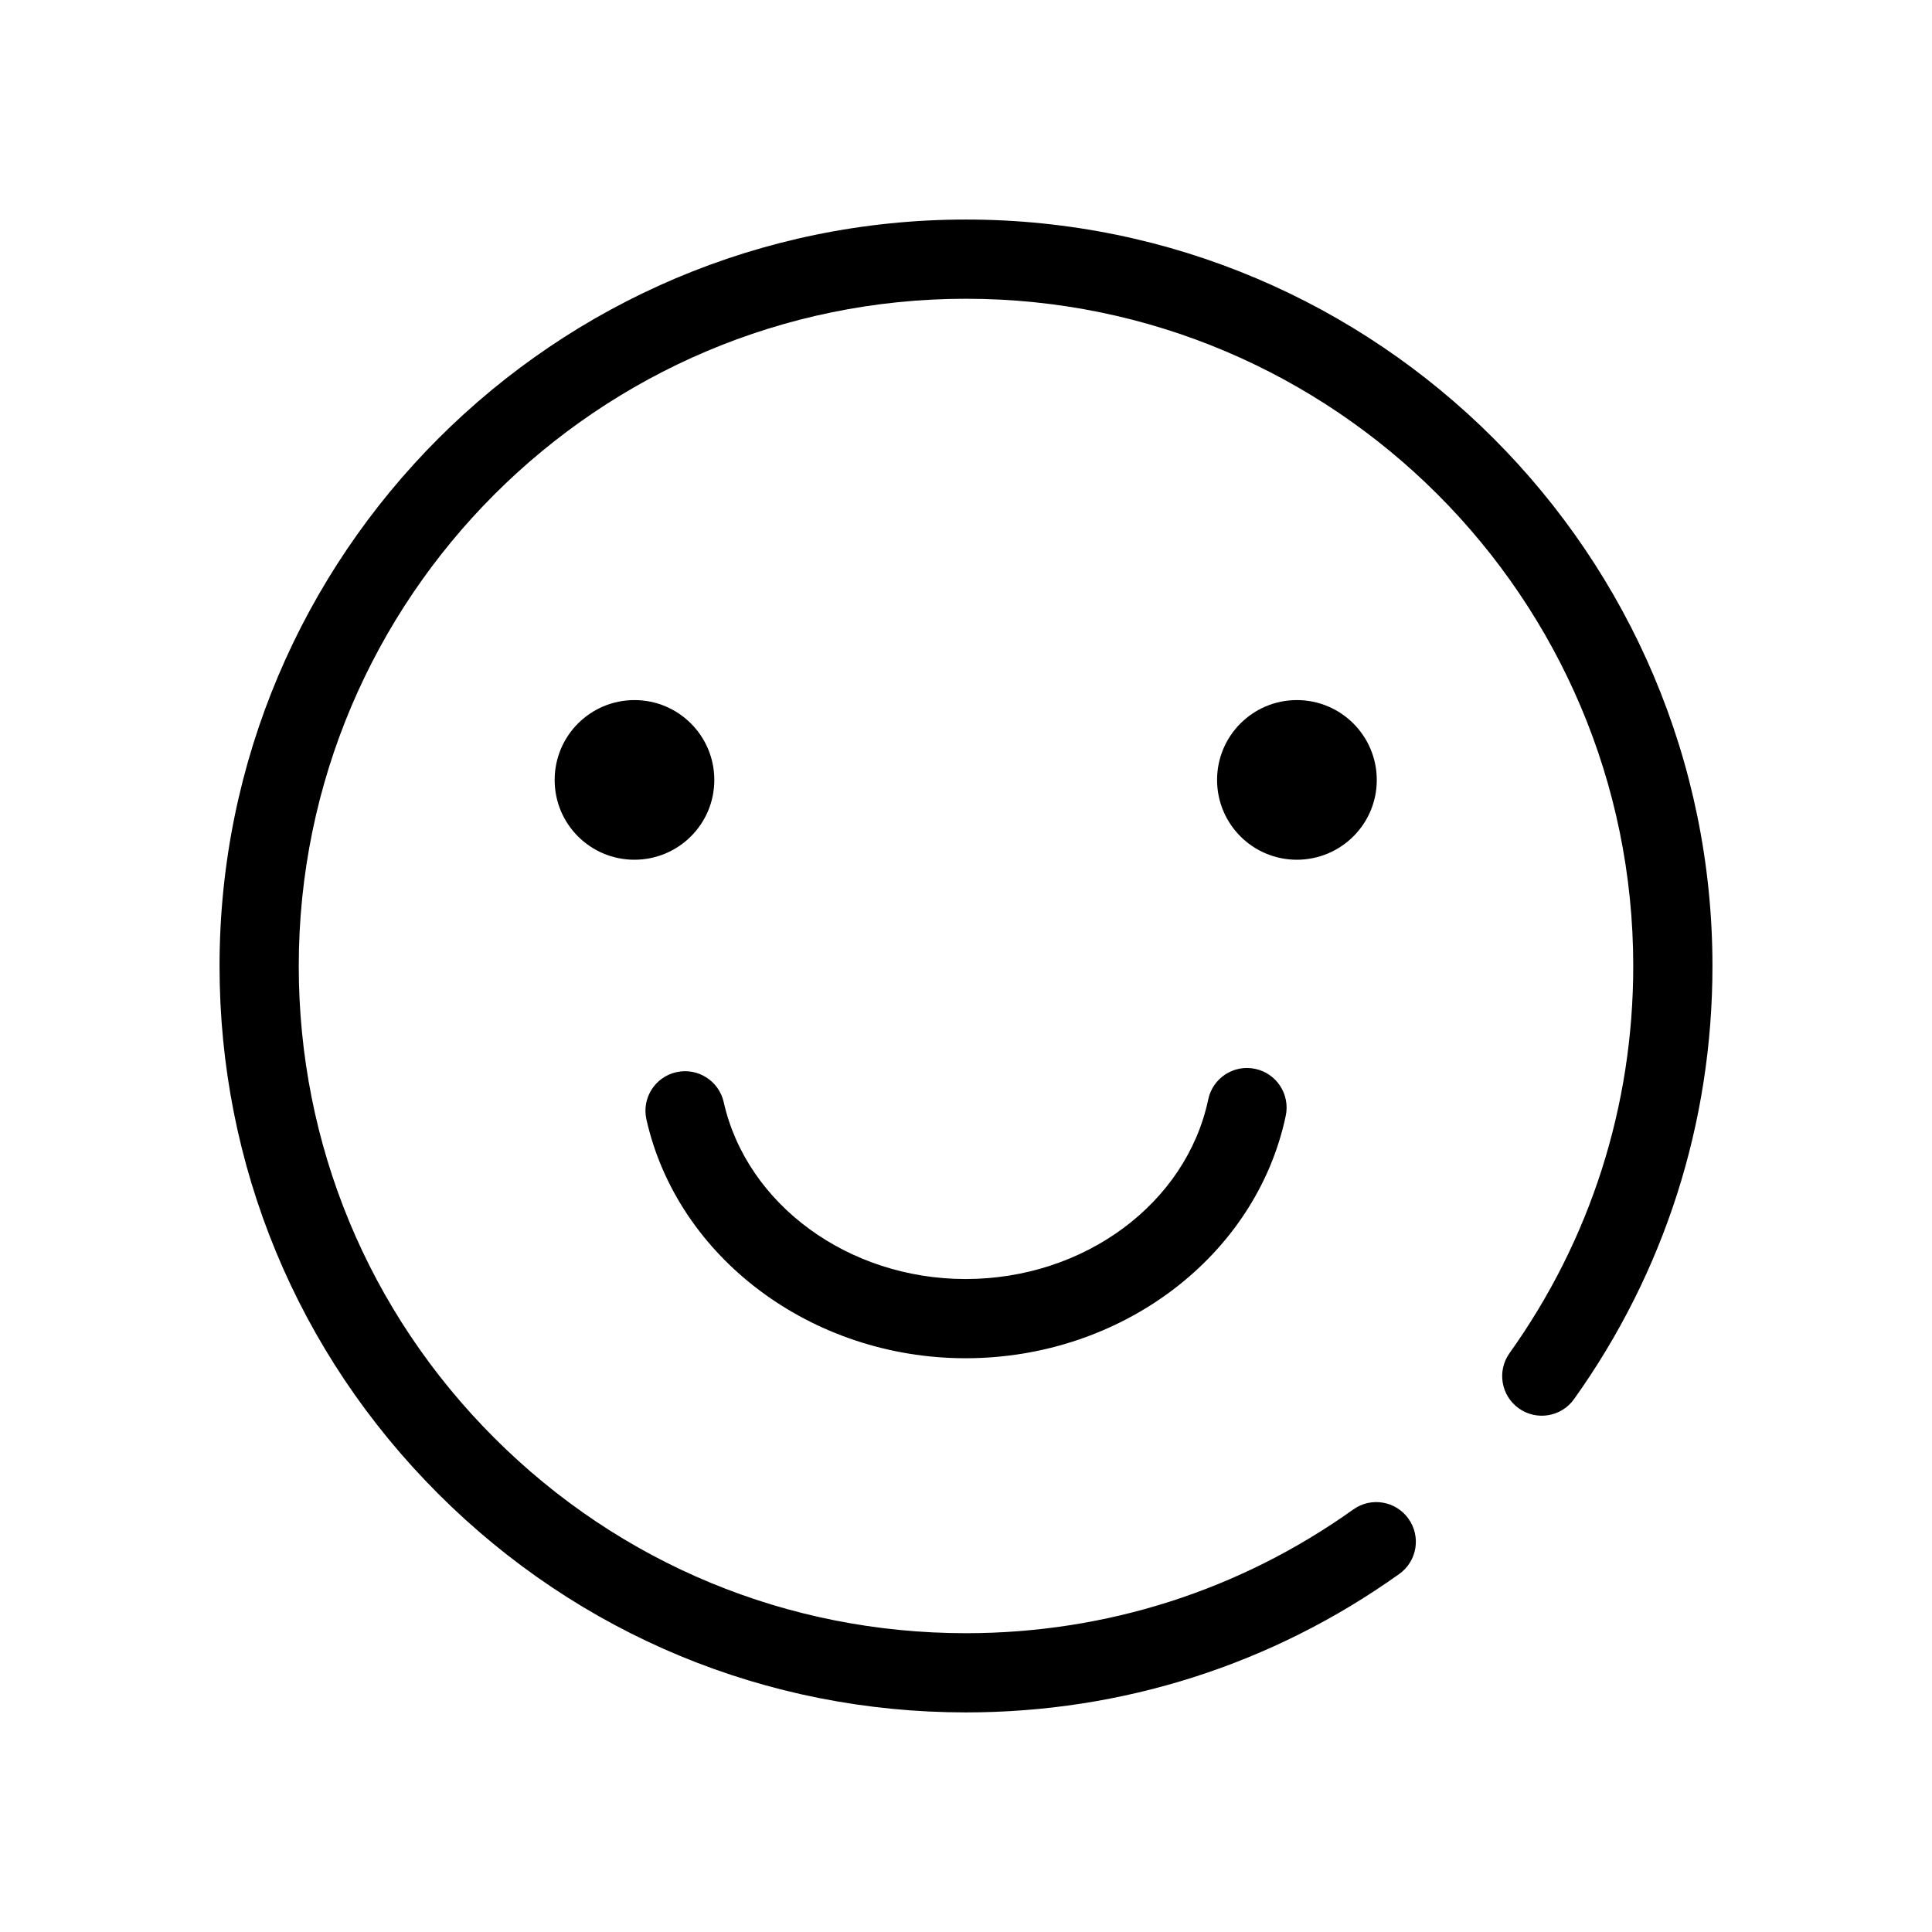 <svg width="44" height="44" viewBox="0 0 44 44" fill="none" xmlns="http://www.w3.org/2000/svg">
<path fill-rule="evenodd" clip-rule="evenodd" d="M5 22.001C5 12.626 12.626 5 22 5C31.374 5 39 12.626 39 22.001C39 25.566 37.91 28.977 35.847 31.865C35.557 32.27 34.994 32.363 34.589 32.074C34.183 31.784 34.09 31.221 34.379 30.816C36.222 28.236 37.196 25.188 37.196 22.001C37.196 13.621 30.379 6.804 22 6.804C13.621 6.804 6.804 13.621 6.804 22.001C6.804 26.059 8.385 29.875 11.255 32.745C14.125 35.615 17.941 37.195 21.999 37.195H22C25.187 37.195 28.236 36.221 30.819 34.378C31.225 34.087 31.788 34.182 32.077 34.588C32.367 34.993 32.273 35.557 31.867 35.846C28.977 37.909 25.565 38.999 22 38.999H21.999C17.459 38.999 13.191 37.231 9.98 34.02C6.768 30.81 5 26.541 5 22.001ZM14.45 15.944C15.454 15.944 16.268 16.758 16.268 17.763C16.268 18.768 15.454 19.579 14.449 19.58C13.444 19.58 12.631 18.768 12.632 17.763C12.632 16.758 13.444 15.944 14.45 15.944ZM29.536 15.944C30.54 15.944 31.355 16.758 31.355 17.764C31.355 18.768 30.54 19.579 29.536 19.58C28.531 19.58 27.719 18.768 27.718 17.763C27.718 16.758 28.531 15.944 29.536 15.944ZM21.991 30.933C25.541 30.933 28.607 28.61 29.282 25.411C29.385 24.923 29.073 24.445 28.585 24.342C28.098 24.239 27.619 24.551 27.517 25.038C27.017 27.408 24.693 29.129 21.991 29.129C19.324 29.129 17.006 27.434 16.482 25.1C16.372 24.614 15.889 24.309 15.404 24.418C14.918 24.527 14.612 25.009 14.722 25.495C15.43 28.646 18.487 30.933 21.991 30.933Z" fill="black"/>
</svg>
